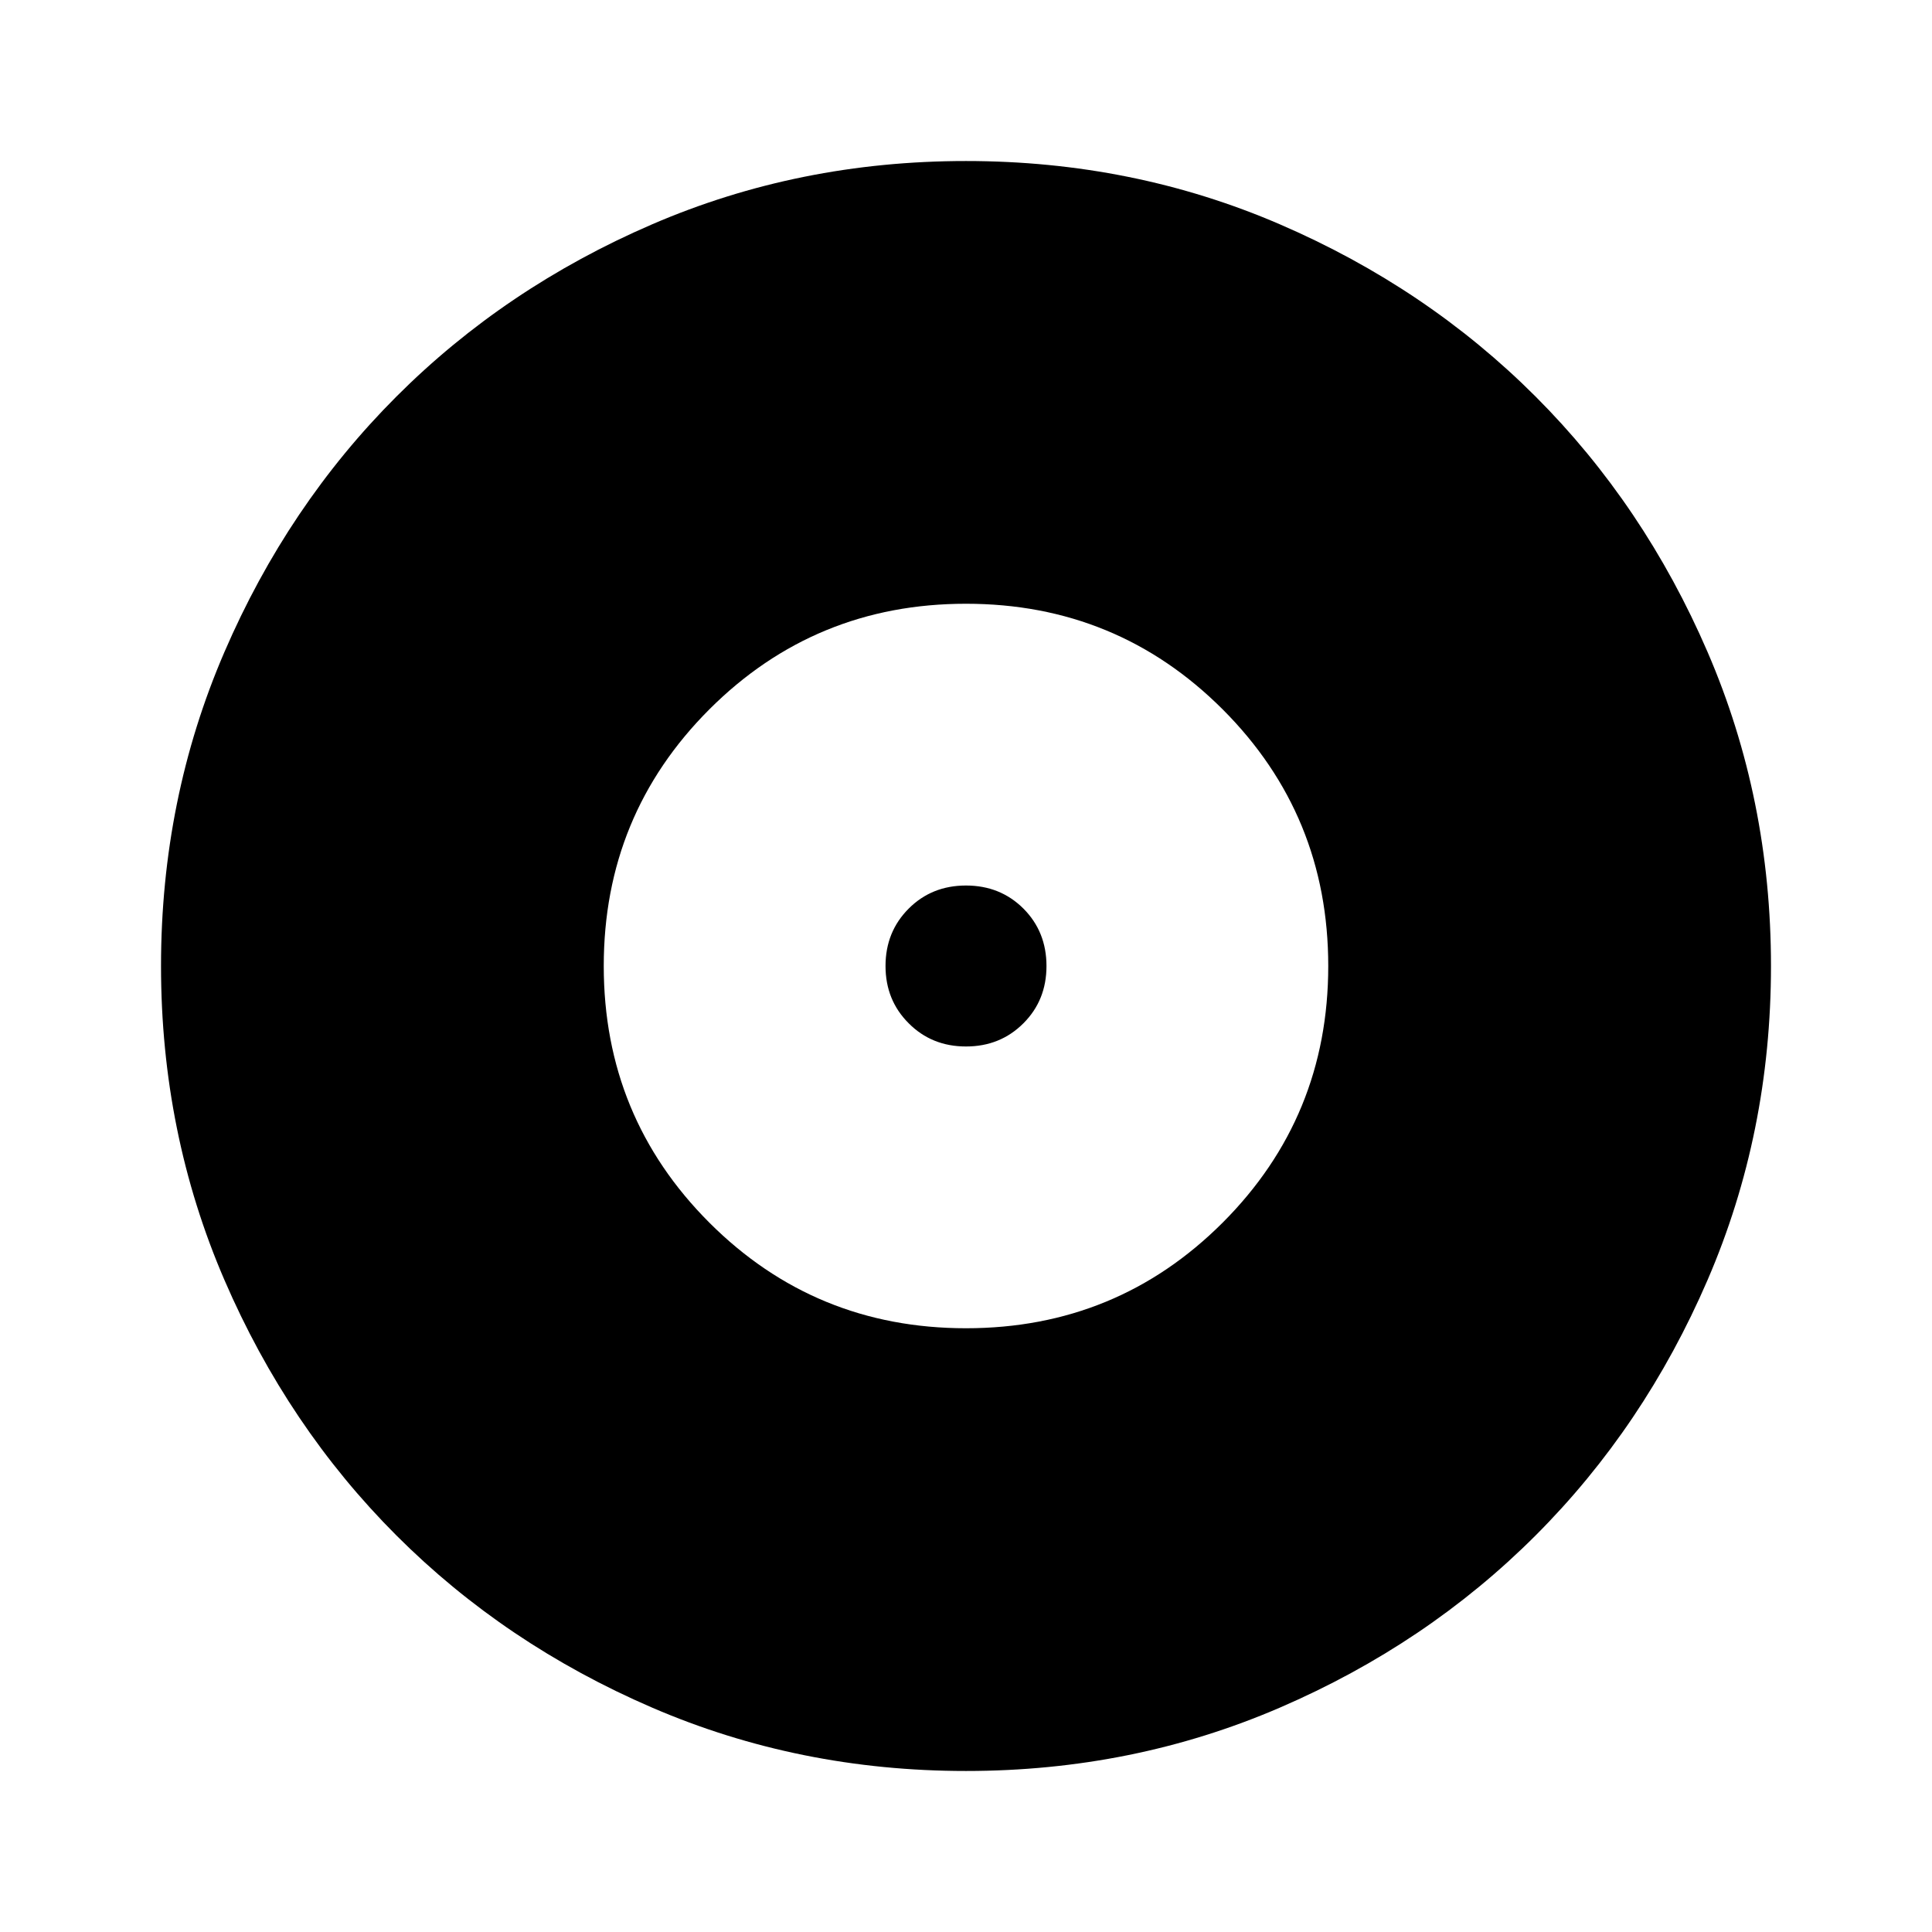 <svg width="32" height="32" viewBox="0 0 32 32" fill="none" xmlns="http://www.w3.org/2000/svg">
    <path d="M16 22C17.667 22 19.084 21.417 20.251 20.251C21.417 19.084 22 17.667 22 16C22 14.333 21.417 12.916 20.251 11.749C19.084 10.583 17.667 10 16 10C14.333 10 12.916 10.583 11.749 11.749C10.583 12.916 10 14.333 10 16C10 17.667 10.583 19.084 11.749 20.251C12.916 21.417 14.333 22 16 22ZM16 17.333C15.622 17.333 15.306 17.205 15.051 16.949C14.795 16.694 14.667 16.378 14.667 16C14.667 15.622 14.795 15.305 15.051 15.049C15.306 14.794 15.622 14.667 16 14.667C16.378 14.667 16.695 14.794 16.951 15.049C17.206 15.305 17.333 15.622 17.333 16C17.333 16.378 17.206 16.694 16.951 16.949C16.695 17.205 16.378 17.333 16 17.333ZM16 29.333C14.155 29.333 12.422 28.983 10.8 28.283C9.178 27.583 7.767 26.633 6.567 25.433C5.367 24.233 4.417 22.822 3.717 21.2C3.017 19.578 2.667 17.844 2.667 16C2.667 14.156 3.017 12.422 3.717 10.8C4.417 9.178 5.367 7.767 6.567 6.567C7.767 5.367 9.178 4.416 10.8 3.716C12.422 3.016 14.155 2.667 16 2.667C17.844 2.667 19.578 3.016 21.2 3.716C22.822 4.416 24.233 5.367 25.433 6.567C26.633 7.767 27.583 9.178 28.283 10.8C28.983 12.422 29.333 14.156 29.333 16C29.333 17.844 28.983 19.578 28.283 21.2C27.583 22.822 26.633 24.233 25.433 25.433C24.233 26.633 22.822 27.583 21.2 28.283C19.578 28.983 17.844 29.333 16 29.333Z"
          fill="currentColor"/>
</svg>
